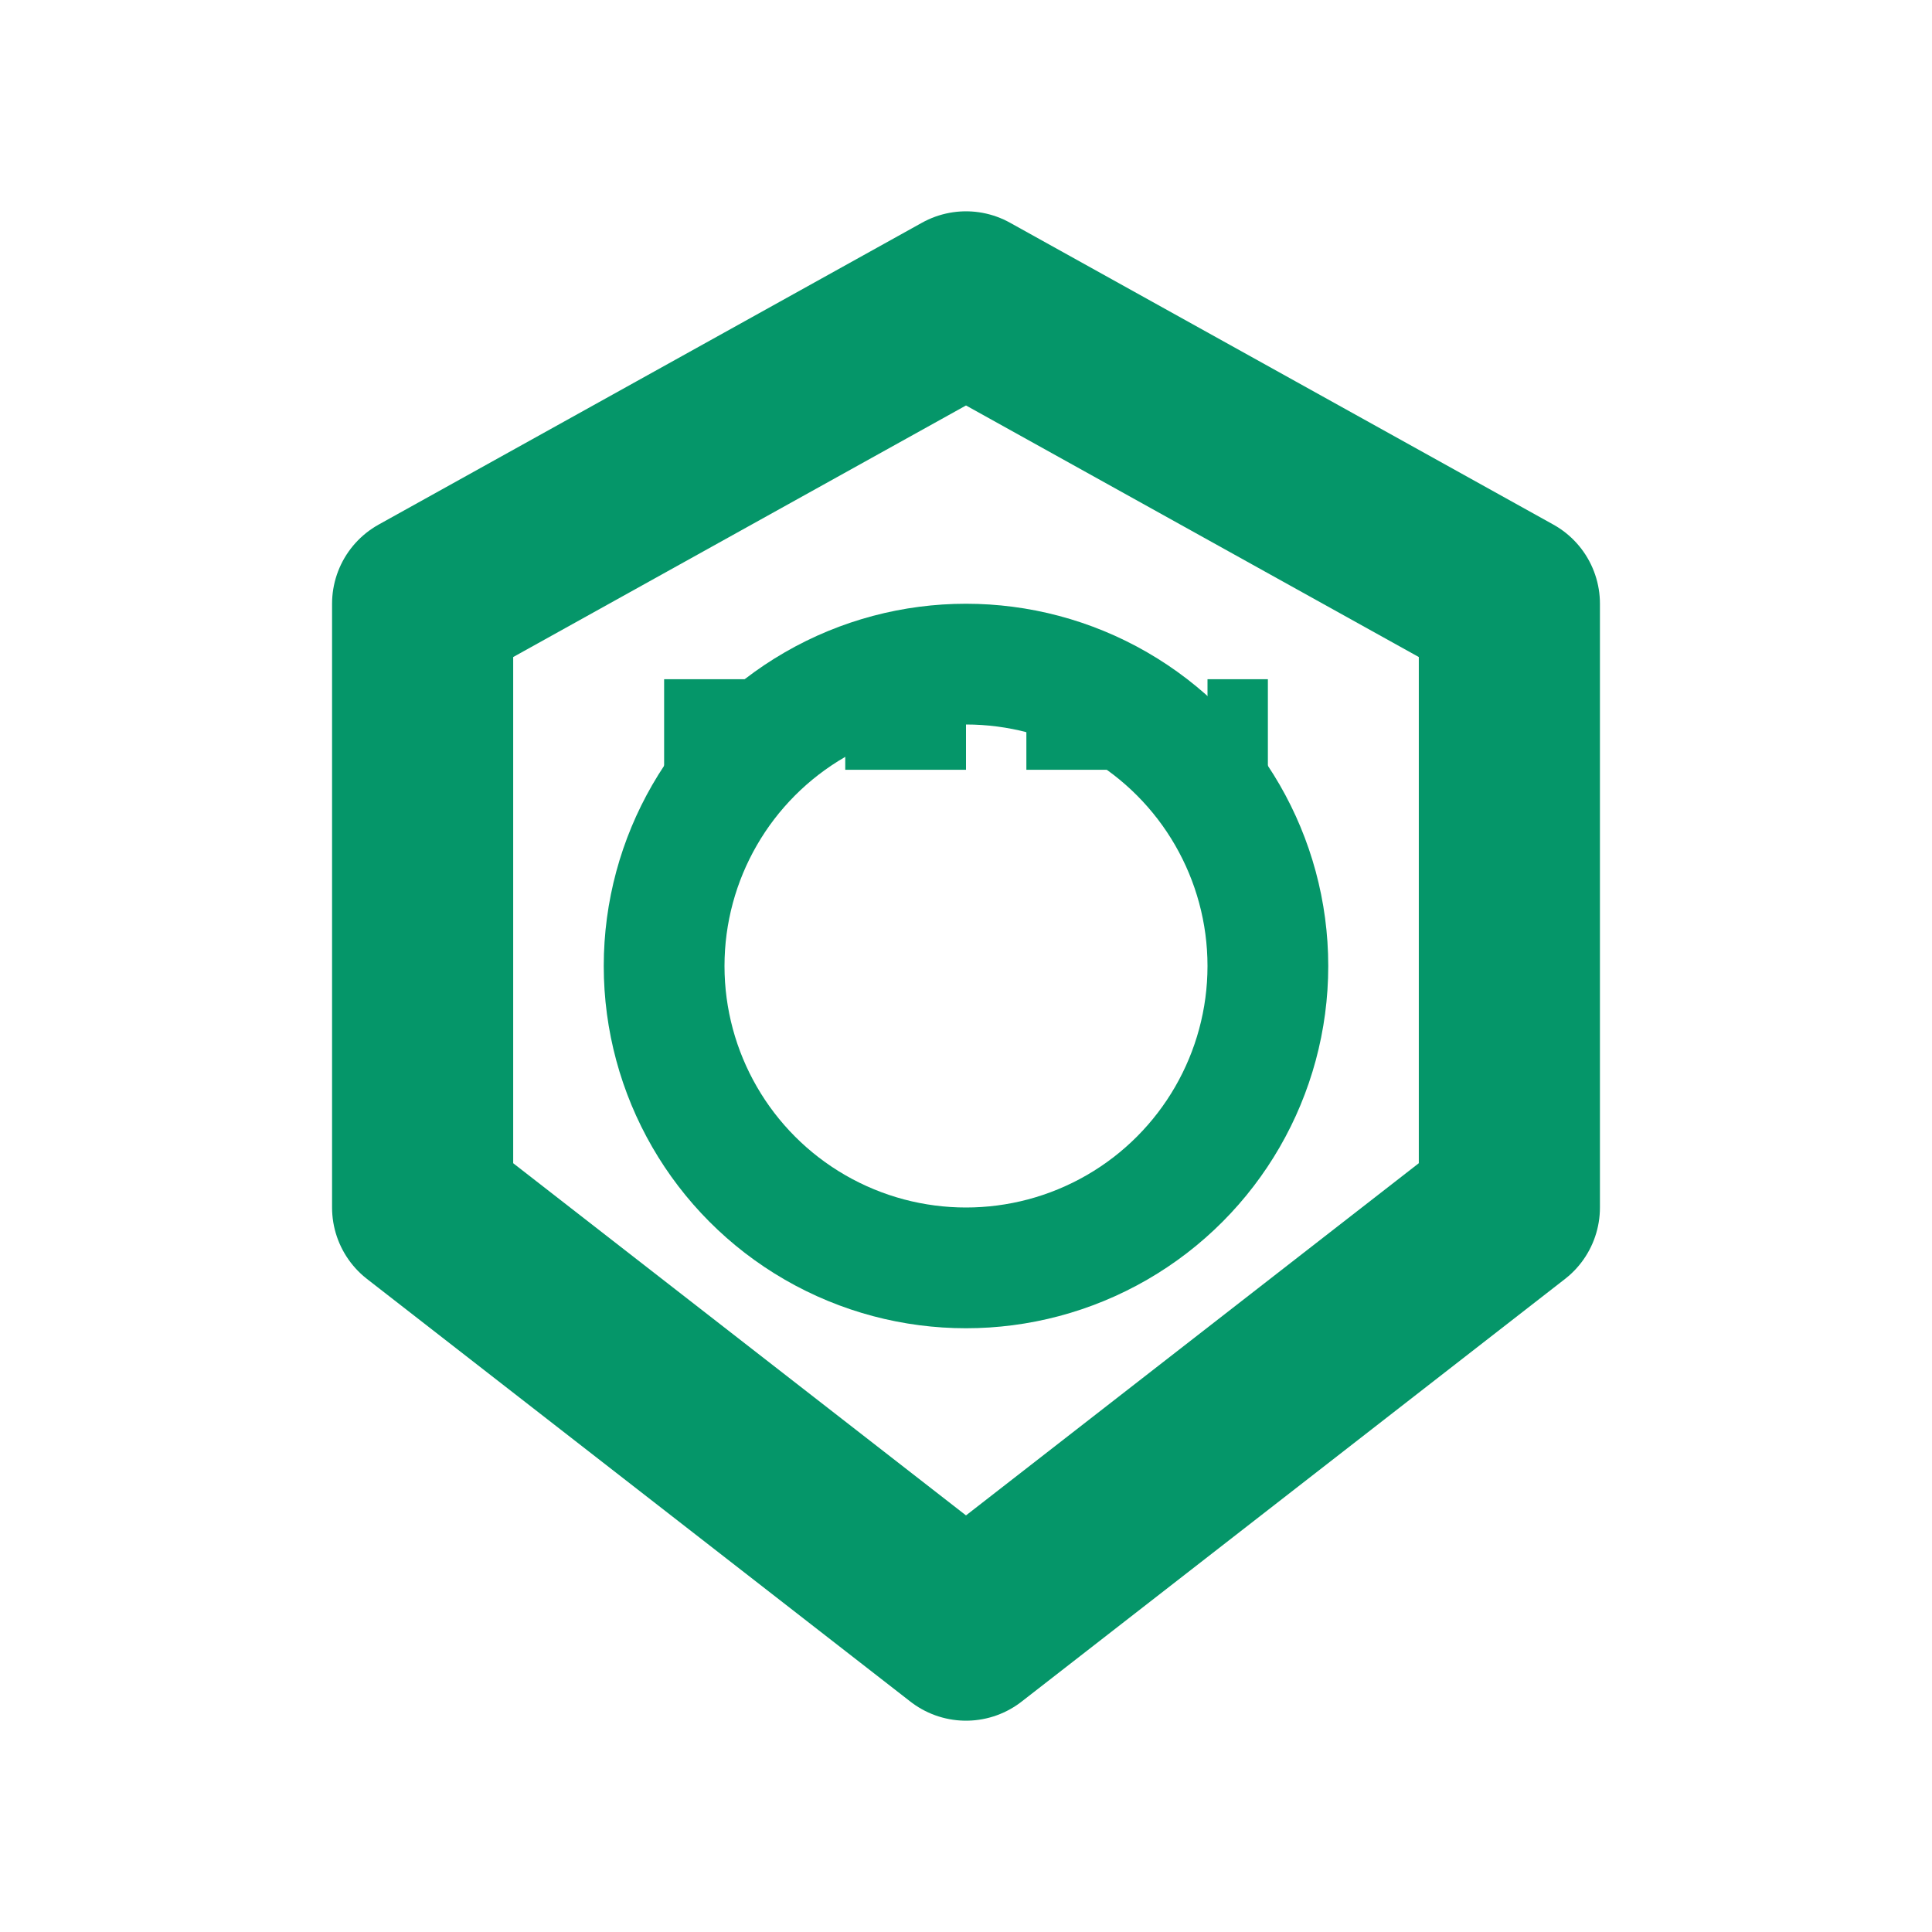 <svg viewBox="0 0 32 32" xmlns="http://www.w3.org/2000/svg">
  <!-- Thick shield outline -->
  <path d="M16 5L25 10V20L16 27L7 20V10L16 5Z" 
        fill="none" 
        stroke="#059669" 
        stroke-width="3" 
        stroke-linejoin="round"/>
  
  <!-- Reinforced lock core -->
  <circle cx="16" cy="16" r="5" 
          fill="none" 
          stroke="#059669" 
          stroke-width="2"/>
  
  <!-- Security layers -->
  <line x1="11" y1="12" x2="21" y2="12" 
        stroke="#059669" 
        stroke-width="1.5" 
        stroke-dasharray="2 1"/>
</svg>